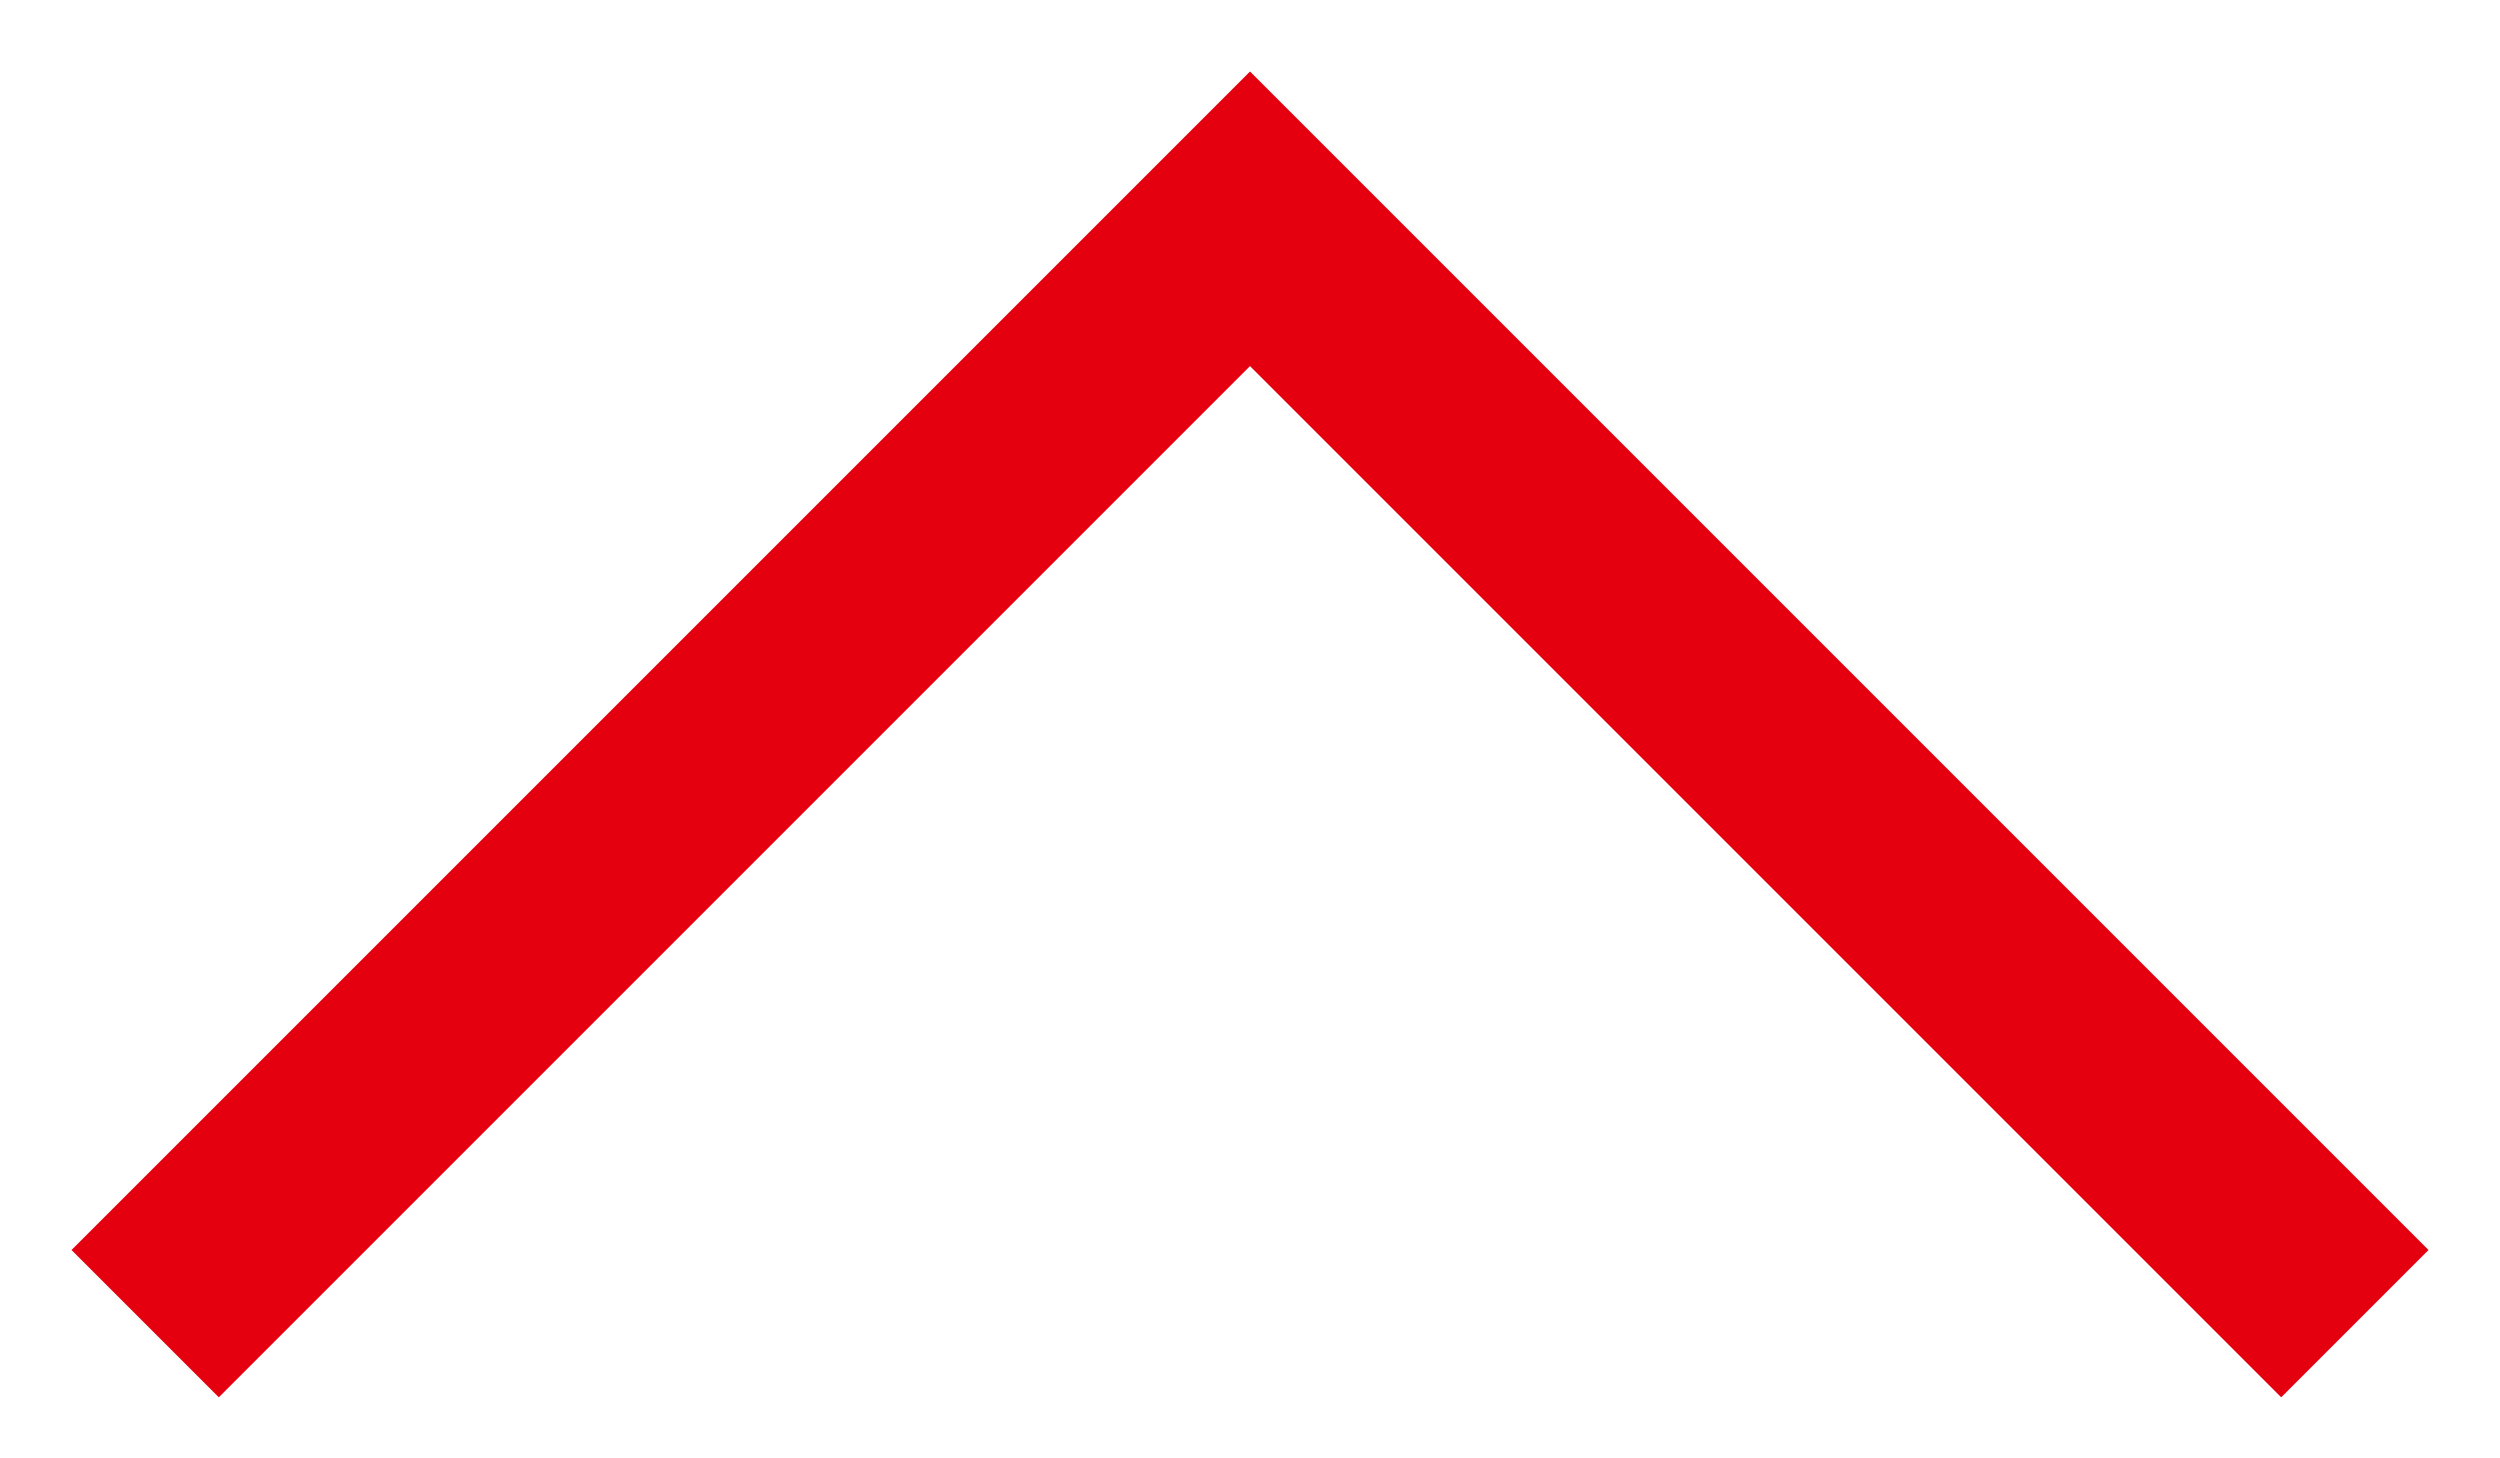 <svg width="12" height="7" xmlns="http://www.w3.org/2000/svg" xmlns:xlink="http://www.w3.org/1999/xlink"><title>B4DFE48C-DD58-41CF-ACD9-61256E8F2698@1.00x</title><defs><path d="M9 17h7v1H8v-8h1v7z" id="prefix__a"/></defs><g transform="translate(-6 -8)" fill="none" fill-rule="evenodd"><path d="M0 0h24v24H0z"/><use fill="#E50010" transform="scale(1 -1) rotate(-45 -21.799 0)" xlink:href="#prefix__a"/></g></svg>